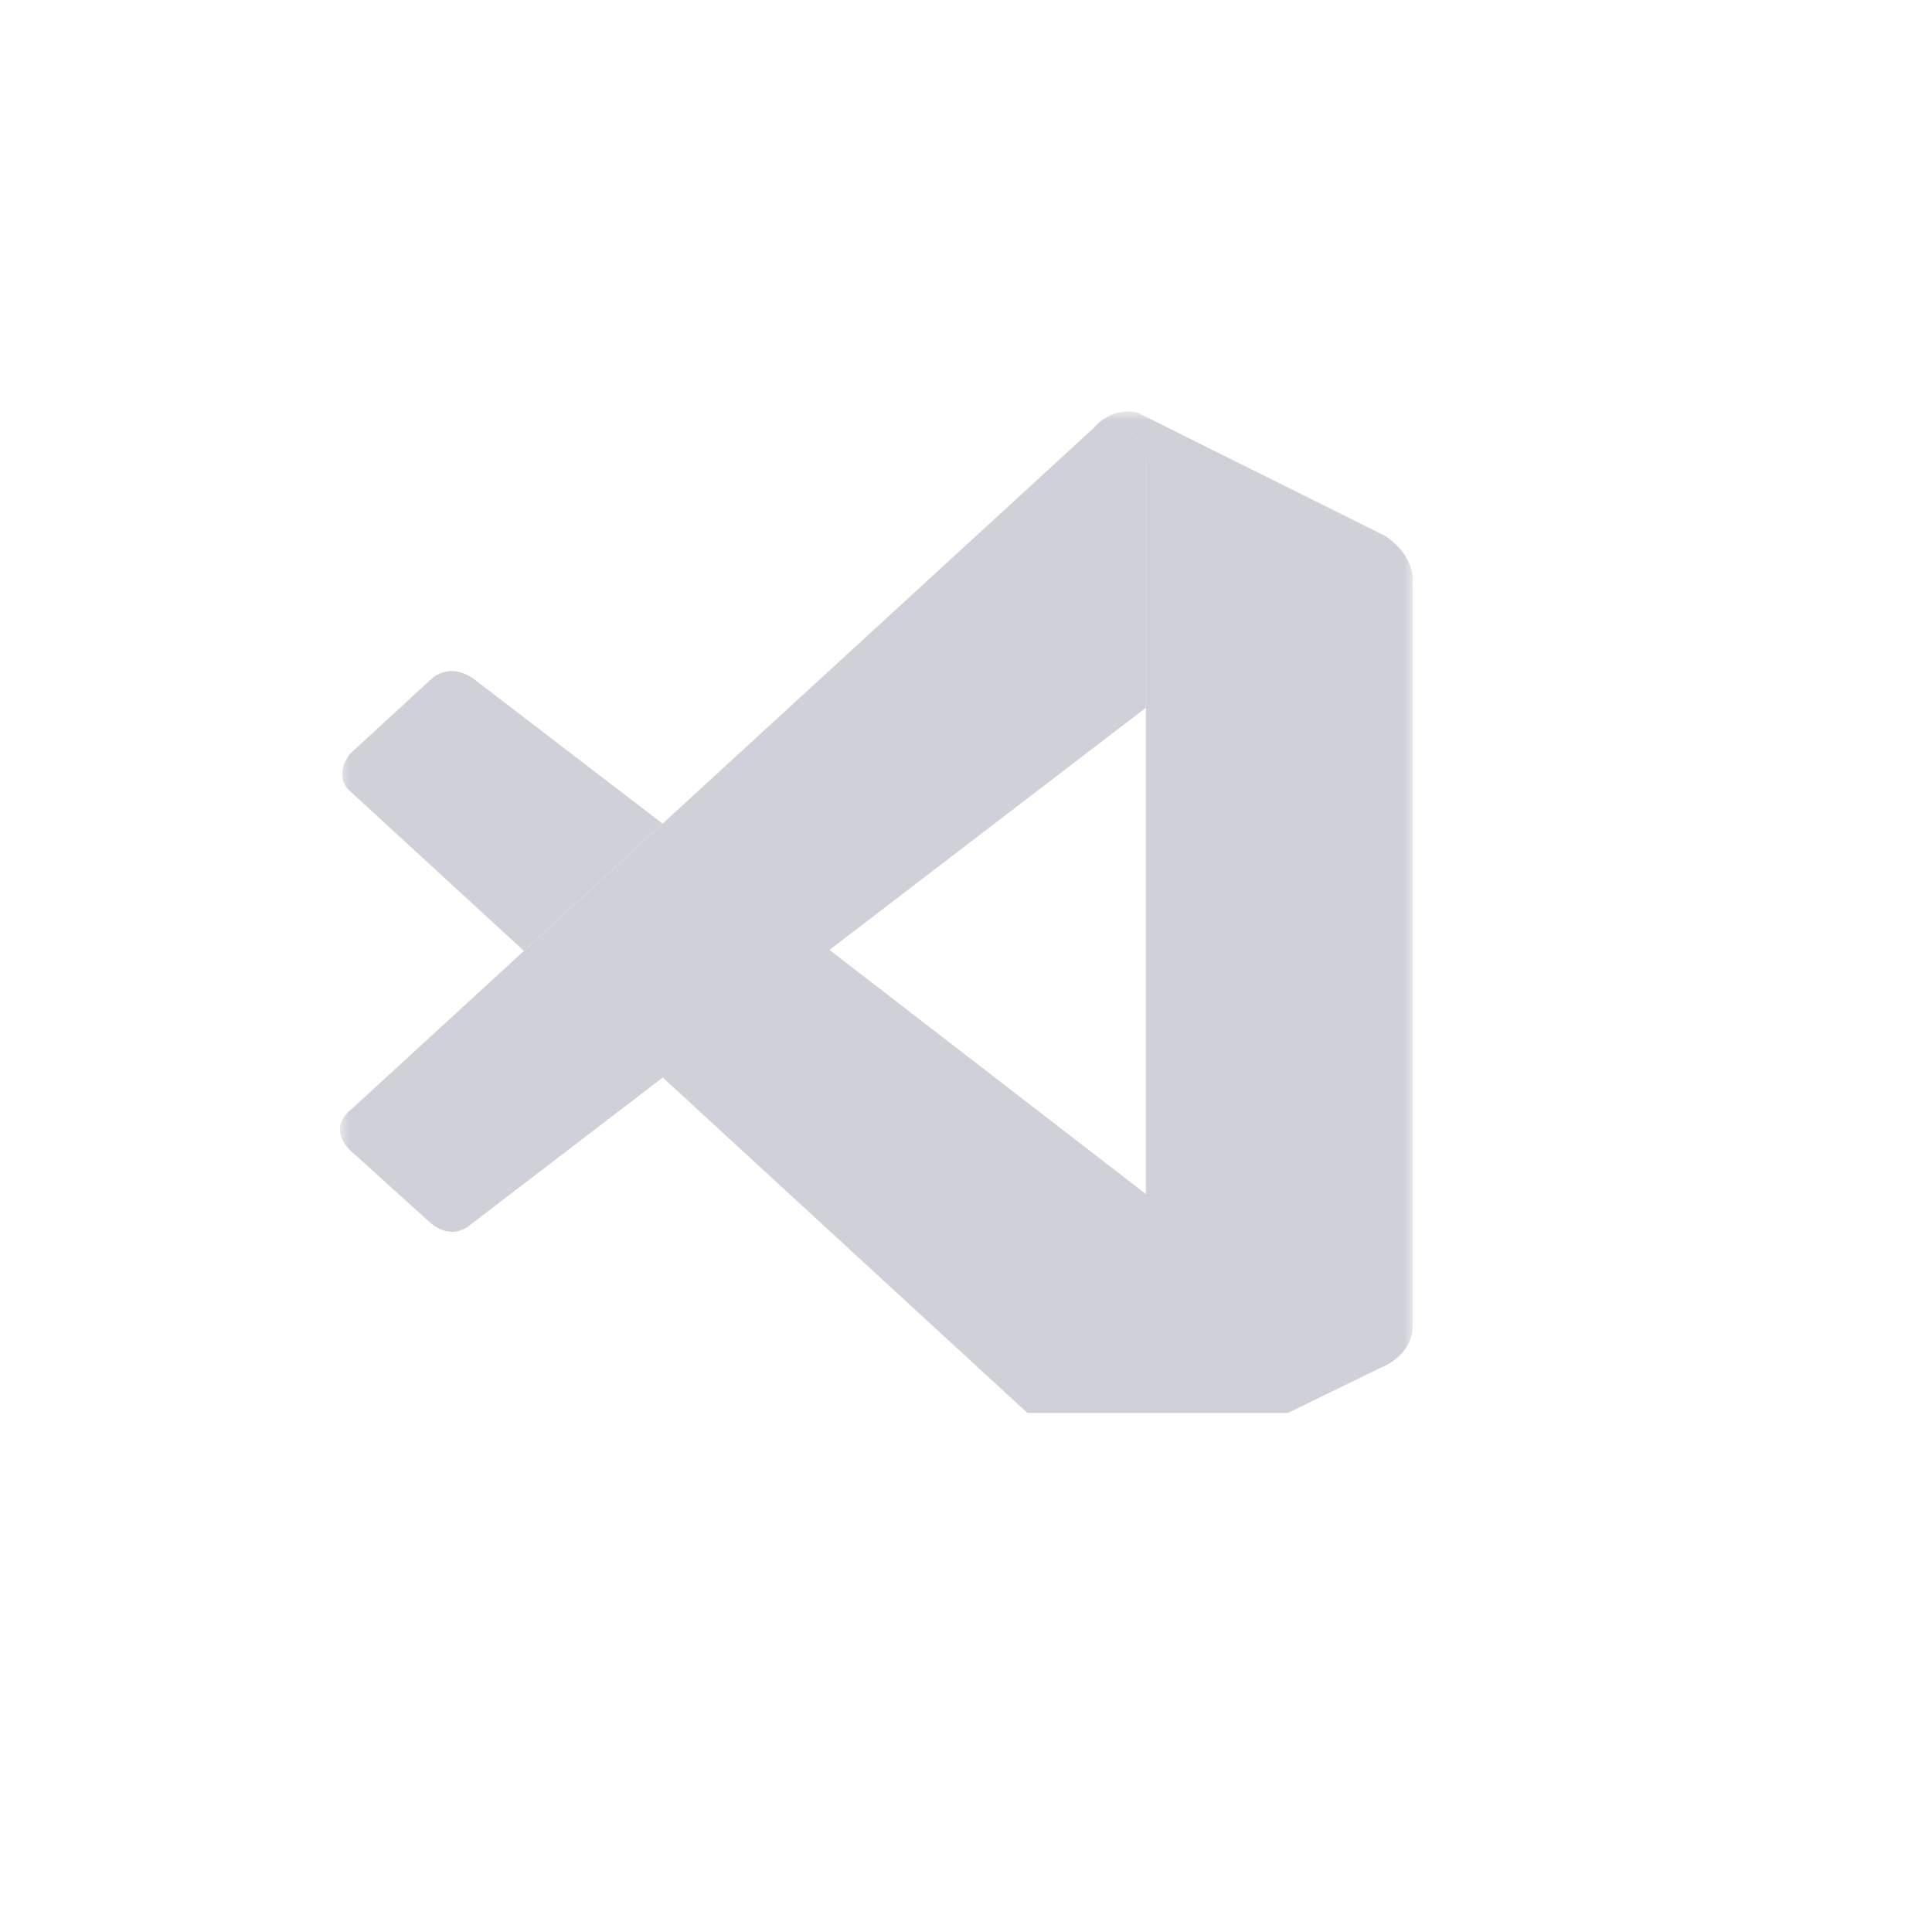 <svg width="108" height="108" viewBox="0 0 108 108" fill="none" xmlns="http://www.w3.org/2000/svg">
<g filter="url(#filter0_bdi_608_6909)">
<rect x="4" width="100" height="100" rx="20" fill="url(#paint0_radial_608_6909)" shape-rendering="crispEdges"/>
<g clip-path="url(#clip0_608_6909)">
<g filter="url(#filter1_i_608_6909)">
<mask id="mask0_608_6909" style="mask-type:luminance" maskUnits="userSpaceOnUse" x="24" y="20" width="60" height="60">
<path d="M24 80H84V20H24V80Z" fill="white"/>
</mask>
<g mask="url(#mask0_608_6909)">
<path d="M24.57 59.075C24.57 59.075 23.11 60.142 24.863 61.562L28.95 65.257C28.95 65.257 30.117 66.5 31.355 65.418L69.058 36.562V22.727C69.058 22.727 69.04 20.552 66.282 20.793L24.567 59.078L24.57 59.075Z" fill="#D0D0D9"/>
<path d="M34.29 50.157L24.57 41.227C24.57 41.227 23.57 40.477 24.57 39.135L29.082 34.985C29.082 34.985 30.155 33.822 31.738 35.148L42.04 43.042L34.29 50.157ZM51.35 50.085L69.175 63.84L69.058 77.603C69.058 77.603 68.295 80.608 65.757 79.043L42.04 57.225L51.35 50.085Z" fill="#D0D0D9"/>
<path d="M66.28 20.775C67.315 19.705 68.57 20.055 68.57 20.055L82.46 26.973C84.237 28.198 83.987 29.718 83.987 29.718V71.03C83.987 72.845 82.15 73.472 82.15 73.472L70.11 79.34C67.48 80.983 65.757 79.043 65.757 79.043C65.757 79.043 67.972 80.655 69.058 77.603V22.977C69.058 22.602 68.978 22.235 68.82 21.902C68.502 21.255 67.815 20.652 66.165 20.902L66.28 20.775Z" fill="#D0D0D9"/>
</g>
</g>
</g>
</g>
<defs>
<filter id="filter0_bdi_608_6909" x="-38" y="-42" width="184" height="184" filterUnits="userSpaceOnUse" color-interpolation-filters="sRGB">
<feFlood flood-opacity="0" result="BackgroundImageFix"/>
<feGaussianBlur in="BackgroundImageFix" stdDeviation="21"/>
<feComposite in2="SourceAlpha" operator="in" result="effect1_backgroundBlur_608_6909"/>
<feColorMatrix in="SourceAlpha" type="matrix" values="0 0 0 0 0 0 0 0 0 0 0 0 0 0 0 0 0 0 127 0" result="hardAlpha"/>
<feOffset dy="4"/>
<feGaussianBlur stdDeviation="2"/>
<feComposite in2="hardAlpha" operator="out"/>
<feColorMatrix type="matrix" values="0 0 0 0 0 0 0 0 0 0 0 0 0 0 0 0 0 0 0.25 0"/>
<feBlend mode="normal" in2="effect1_backgroundBlur_608_6909" result="effect2_dropShadow_608_6909"/>
<feBlend mode="normal" in="SourceGraphic" in2="effect2_dropShadow_608_6909" result="shape"/>
<feColorMatrix in="SourceAlpha" type="matrix" values="0 0 0 0 0 0 0 0 0 0 0 0 0 0 0 0 0 0 127 0" result="hardAlpha"/>
<feOffset dx="-5" dy="-5"/>
<feGaussianBlur stdDeviation="125"/>
<feComposite in2="hardAlpha" operator="arithmetic" k2="-1" k3="1"/>
<feColorMatrix type="matrix" values="0 0 0 0 1 0 0 0 0 1 0 0 0 0 1 0 0 0 0.02 0"/>
<feBlend mode="normal" in2="shape" result="effect3_innerShadow_608_6909"/>
</filter>
<filter id="filter1_i_608_6909" x="24" y="20" width="60" height="64" filterUnits="userSpaceOnUse" color-interpolation-filters="sRGB">
<feFlood flood-opacity="0" result="BackgroundImageFix"/>
<feBlend mode="normal" in="SourceGraphic" in2="BackgroundImageFix" result="shape"/>
<feColorMatrix in="SourceAlpha" type="matrix" values="0 0 0 0 0 0 0 0 0 0 0 0 0 0 0 0 0 0 127 0" result="hardAlpha"/>
<feOffset dy="4"/>
<feGaussianBlur stdDeviation="2"/>
<feComposite in2="hardAlpha" operator="arithmetic" k2="-1" k3="1"/>
<feColorMatrix type="matrix" values="0 0 0 0 0 0 0 0 0 0 0 0 0 0 0 0 0 0 0.25 0"/>
<feBlend mode="normal" in2="shape" result="effect1_innerShadow_608_6909"/>
</filter>
<radialGradient id="paint0_radial_608_6909" cx="0" cy="0" r="1" gradientUnits="userSpaceOnUse" gradientTransform="translate(4) rotate(45) scale(141.421 98.265)">
<stop stop-color="white" stop-opacity="0.4"/>
<stop offset="1" stop-color="white" stop-opacity="0"/>
</radialGradient>
<clipPath id="clip0_608_6909">
<rect width="60" height="60" fill="white" transform="matrix(1 0 0 -1 24 80)"/>
</clipPath>
</defs>
</svg>
